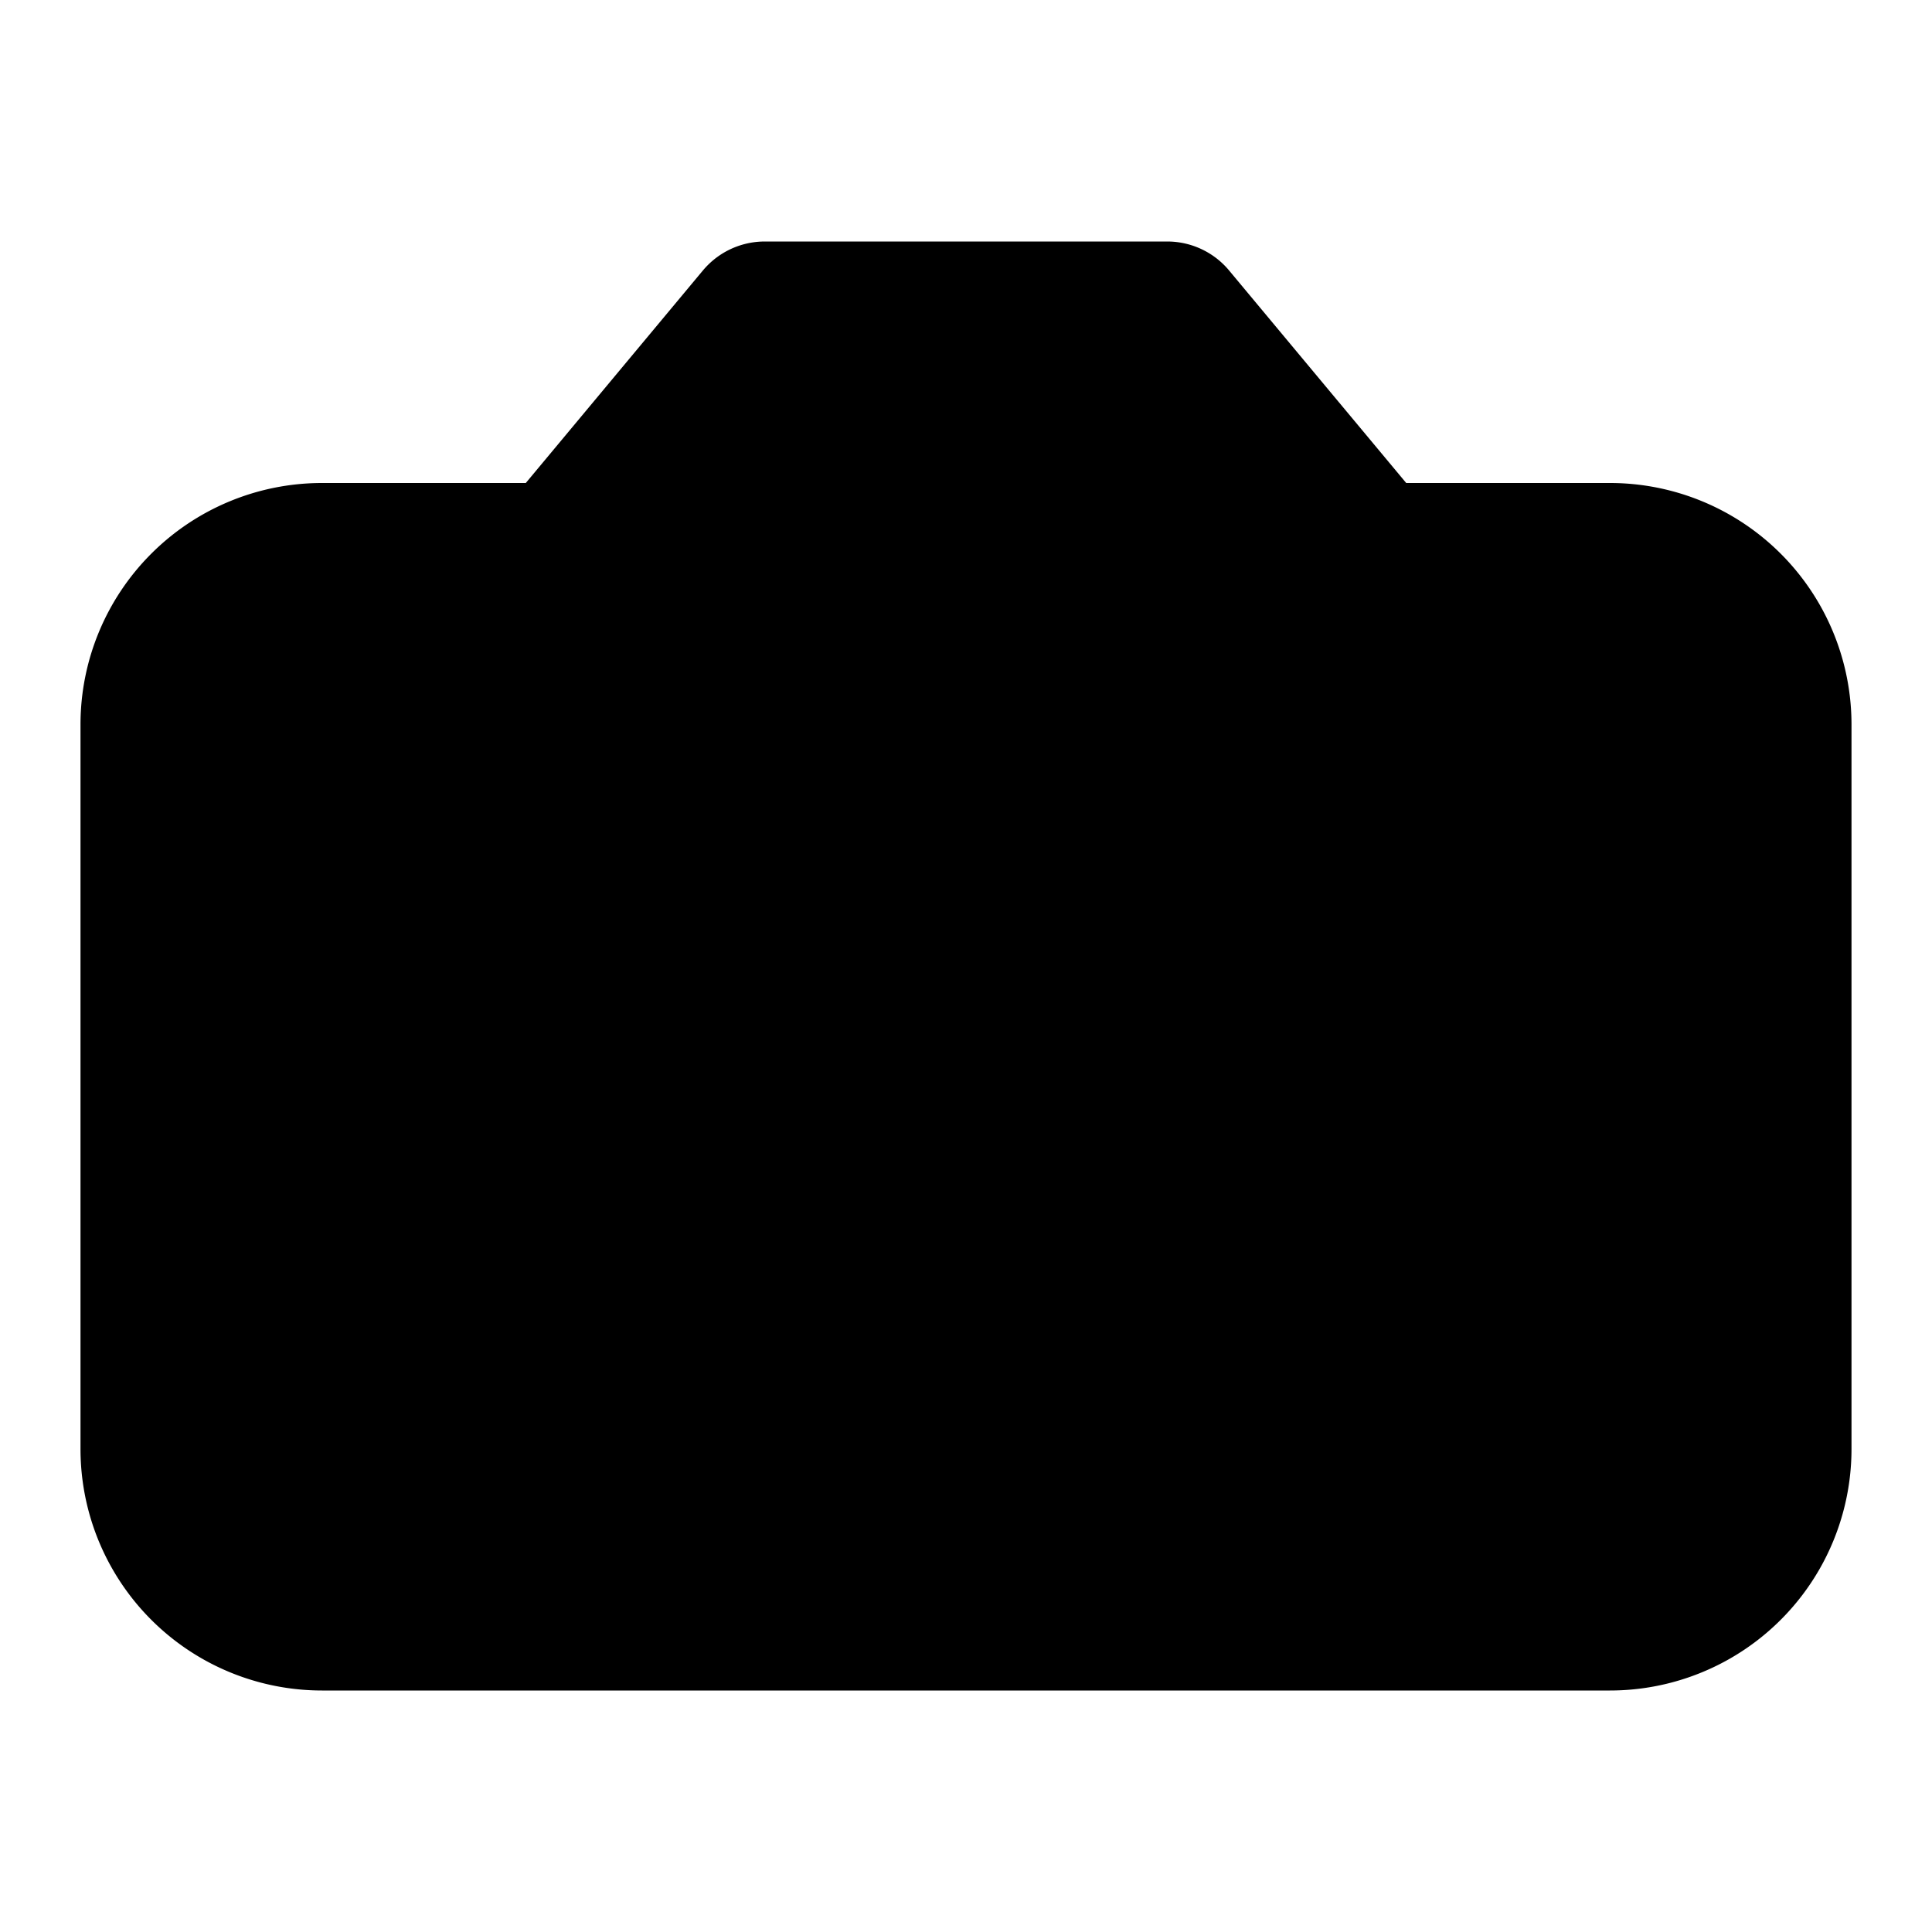 <!-- @license lucide-static v0.399.0 - ISC -->
<svg
    xmlns="http://www.w3.org/2000/svg"
    class="lucide lucide-camera"
    width="24"
    height="24"
    viewBox="0 0 24 24"
    fill="currentColor"
    stroke="currentColor"
    stroke-width="2"
    stroke-linecap="round"
    stroke-linejoin="round"
>
    <path
        vector-effect="non-scaling-stroke"
        d="M14.5 4h-5L7 7H4a2 2 0 0 0-2 2v9a2 2 0 0 0 2 2h16a2 2 0 0 0 2-2V9a2 2 0 0 0-2-2h-3l-2.5-3z"
    />
    <circle vector-effect="non-scaling-stroke" cx="12" cy="13" r="3" />
</svg>
